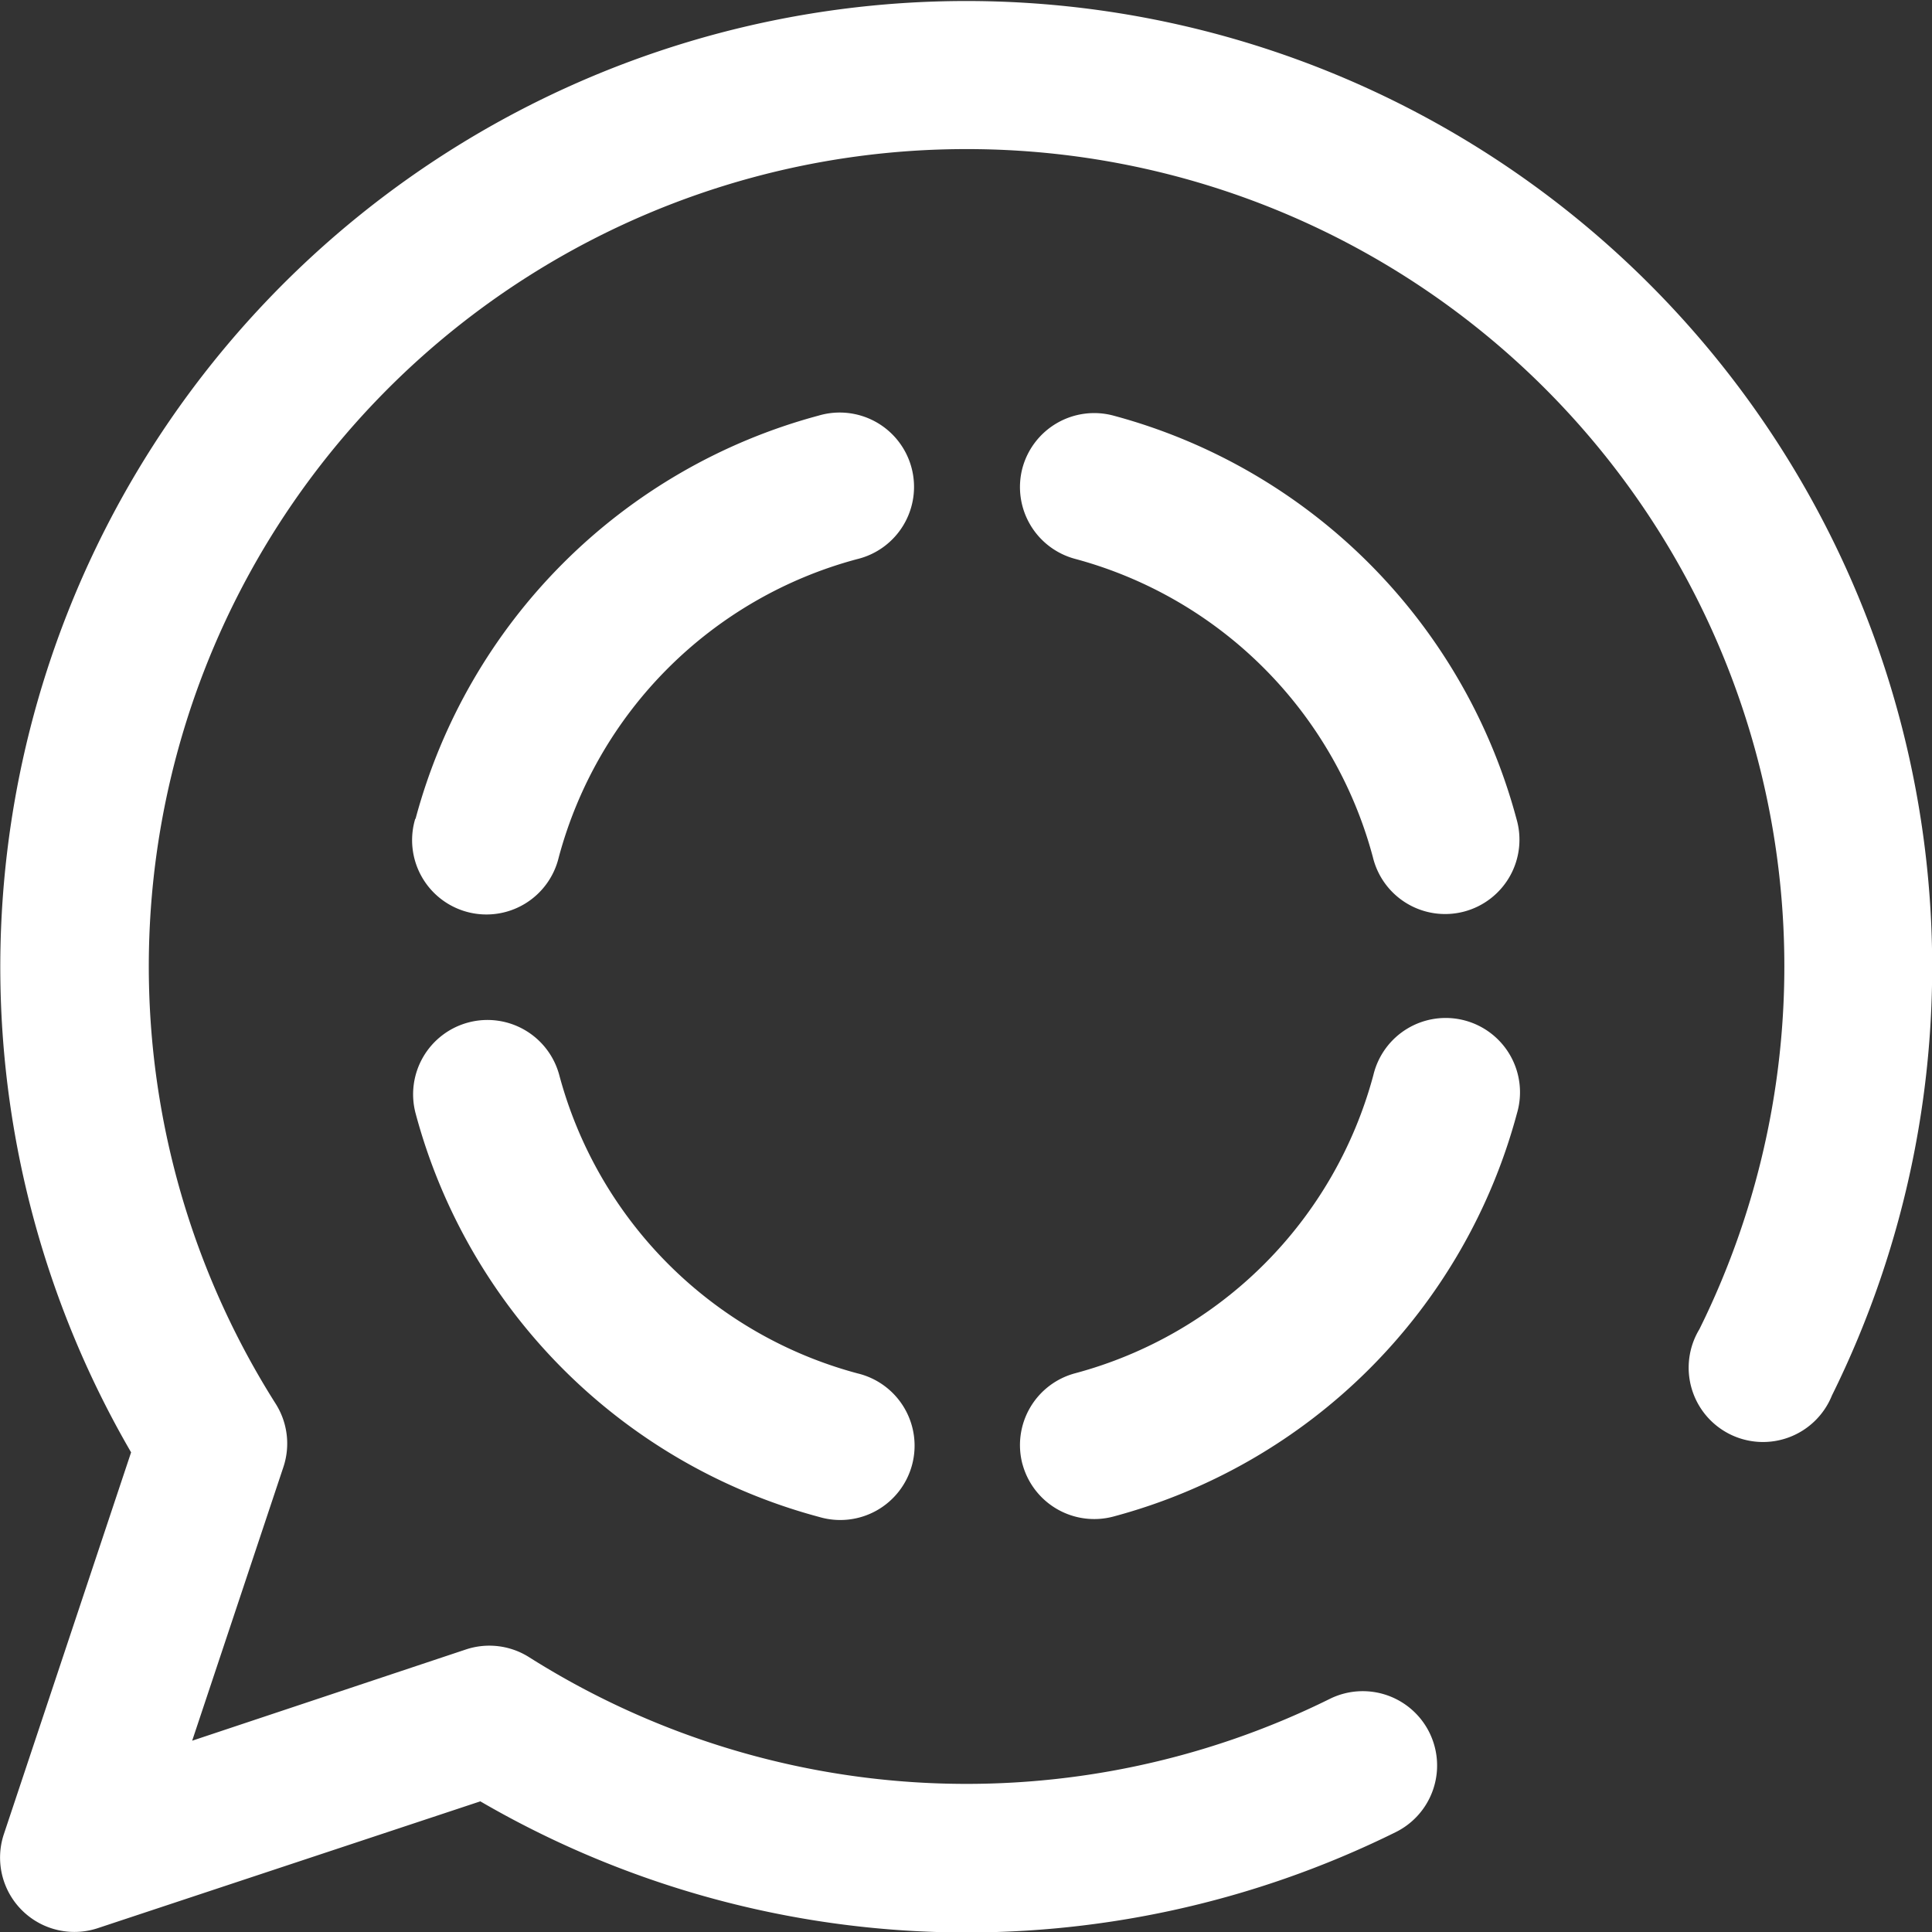 <svg id="Group_126" data-name="Group 126" xmlns="http://www.w3.org/2000/svg" width="17.493" height="17.493" viewBox="0 0 17.493 17.493">
  <rect x="0" y="0" width="17.493" height="17.493" fill="#333333" stroke="none"/>
  <path id="Path_180" data-name="Path 180" d="M11,3.6a7.4,7.4,0,0,0-6.254,11.36.673.673,0,0,1,.07.573l-.826,2.478,2.478-.826a.673.673,0,0,1,.573.07,7.412,7.412,0,0,0,7.248.378.673.673,0,1,1,.6,1.205,8.76,8.76,0,0,1-8.29-.278L3.136,19.708a.673.673,0,0,1-.851-.851L3.437,15.4a8.746,8.746,0,1,1,15.4-.515.673.673,0,1,1-1.2-.6A7.4,7.4,0,0,0,11,3.6Z" transform="translate(-2.25 -2.25)" fill="#fff" fill-rule="evenodd"/>
  <path id="Path_181" data-name="Path 181" d="M6.442,10.091a5.164,5.164,0,0,1,3.649-3.649.673.673,0,1,1,.347,1.3,3.818,3.818,0,0,0-2.7,2.7.673.673,0,1,1-1.3-.347Zm5.494-3.172a.673.673,0,0,1,.824-.477,5.163,5.163,0,0,1,3.649,3.649.673.673,0,1,1-1.3.347,3.818,3.818,0,0,0-2.7-2.7A.673.673,0,0,1,11.936,6.919ZM6.919,11.937a.673.673,0,0,1,.824.477,3.818,3.818,0,0,0,2.7,2.7.673.673,0,1,1-.347,1.3A5.164,5.164,0,0,1,6.442,12.76.673.673,0,0,1,6.919,11.937Zm5.018,4a.673.673,0,0,1,.477-.824,3.818,3.818,0,0,0,2.7-2.7.673.673,0,1,1,1.3.347,5.163,5.163,0,0,1-3.649,3.649A.673.673,0,0,1,11.936,15.932Z" transform="translate(-2.679 -2.679)" fill="#fff" fill-rule="evenodd"/>
</svg>
